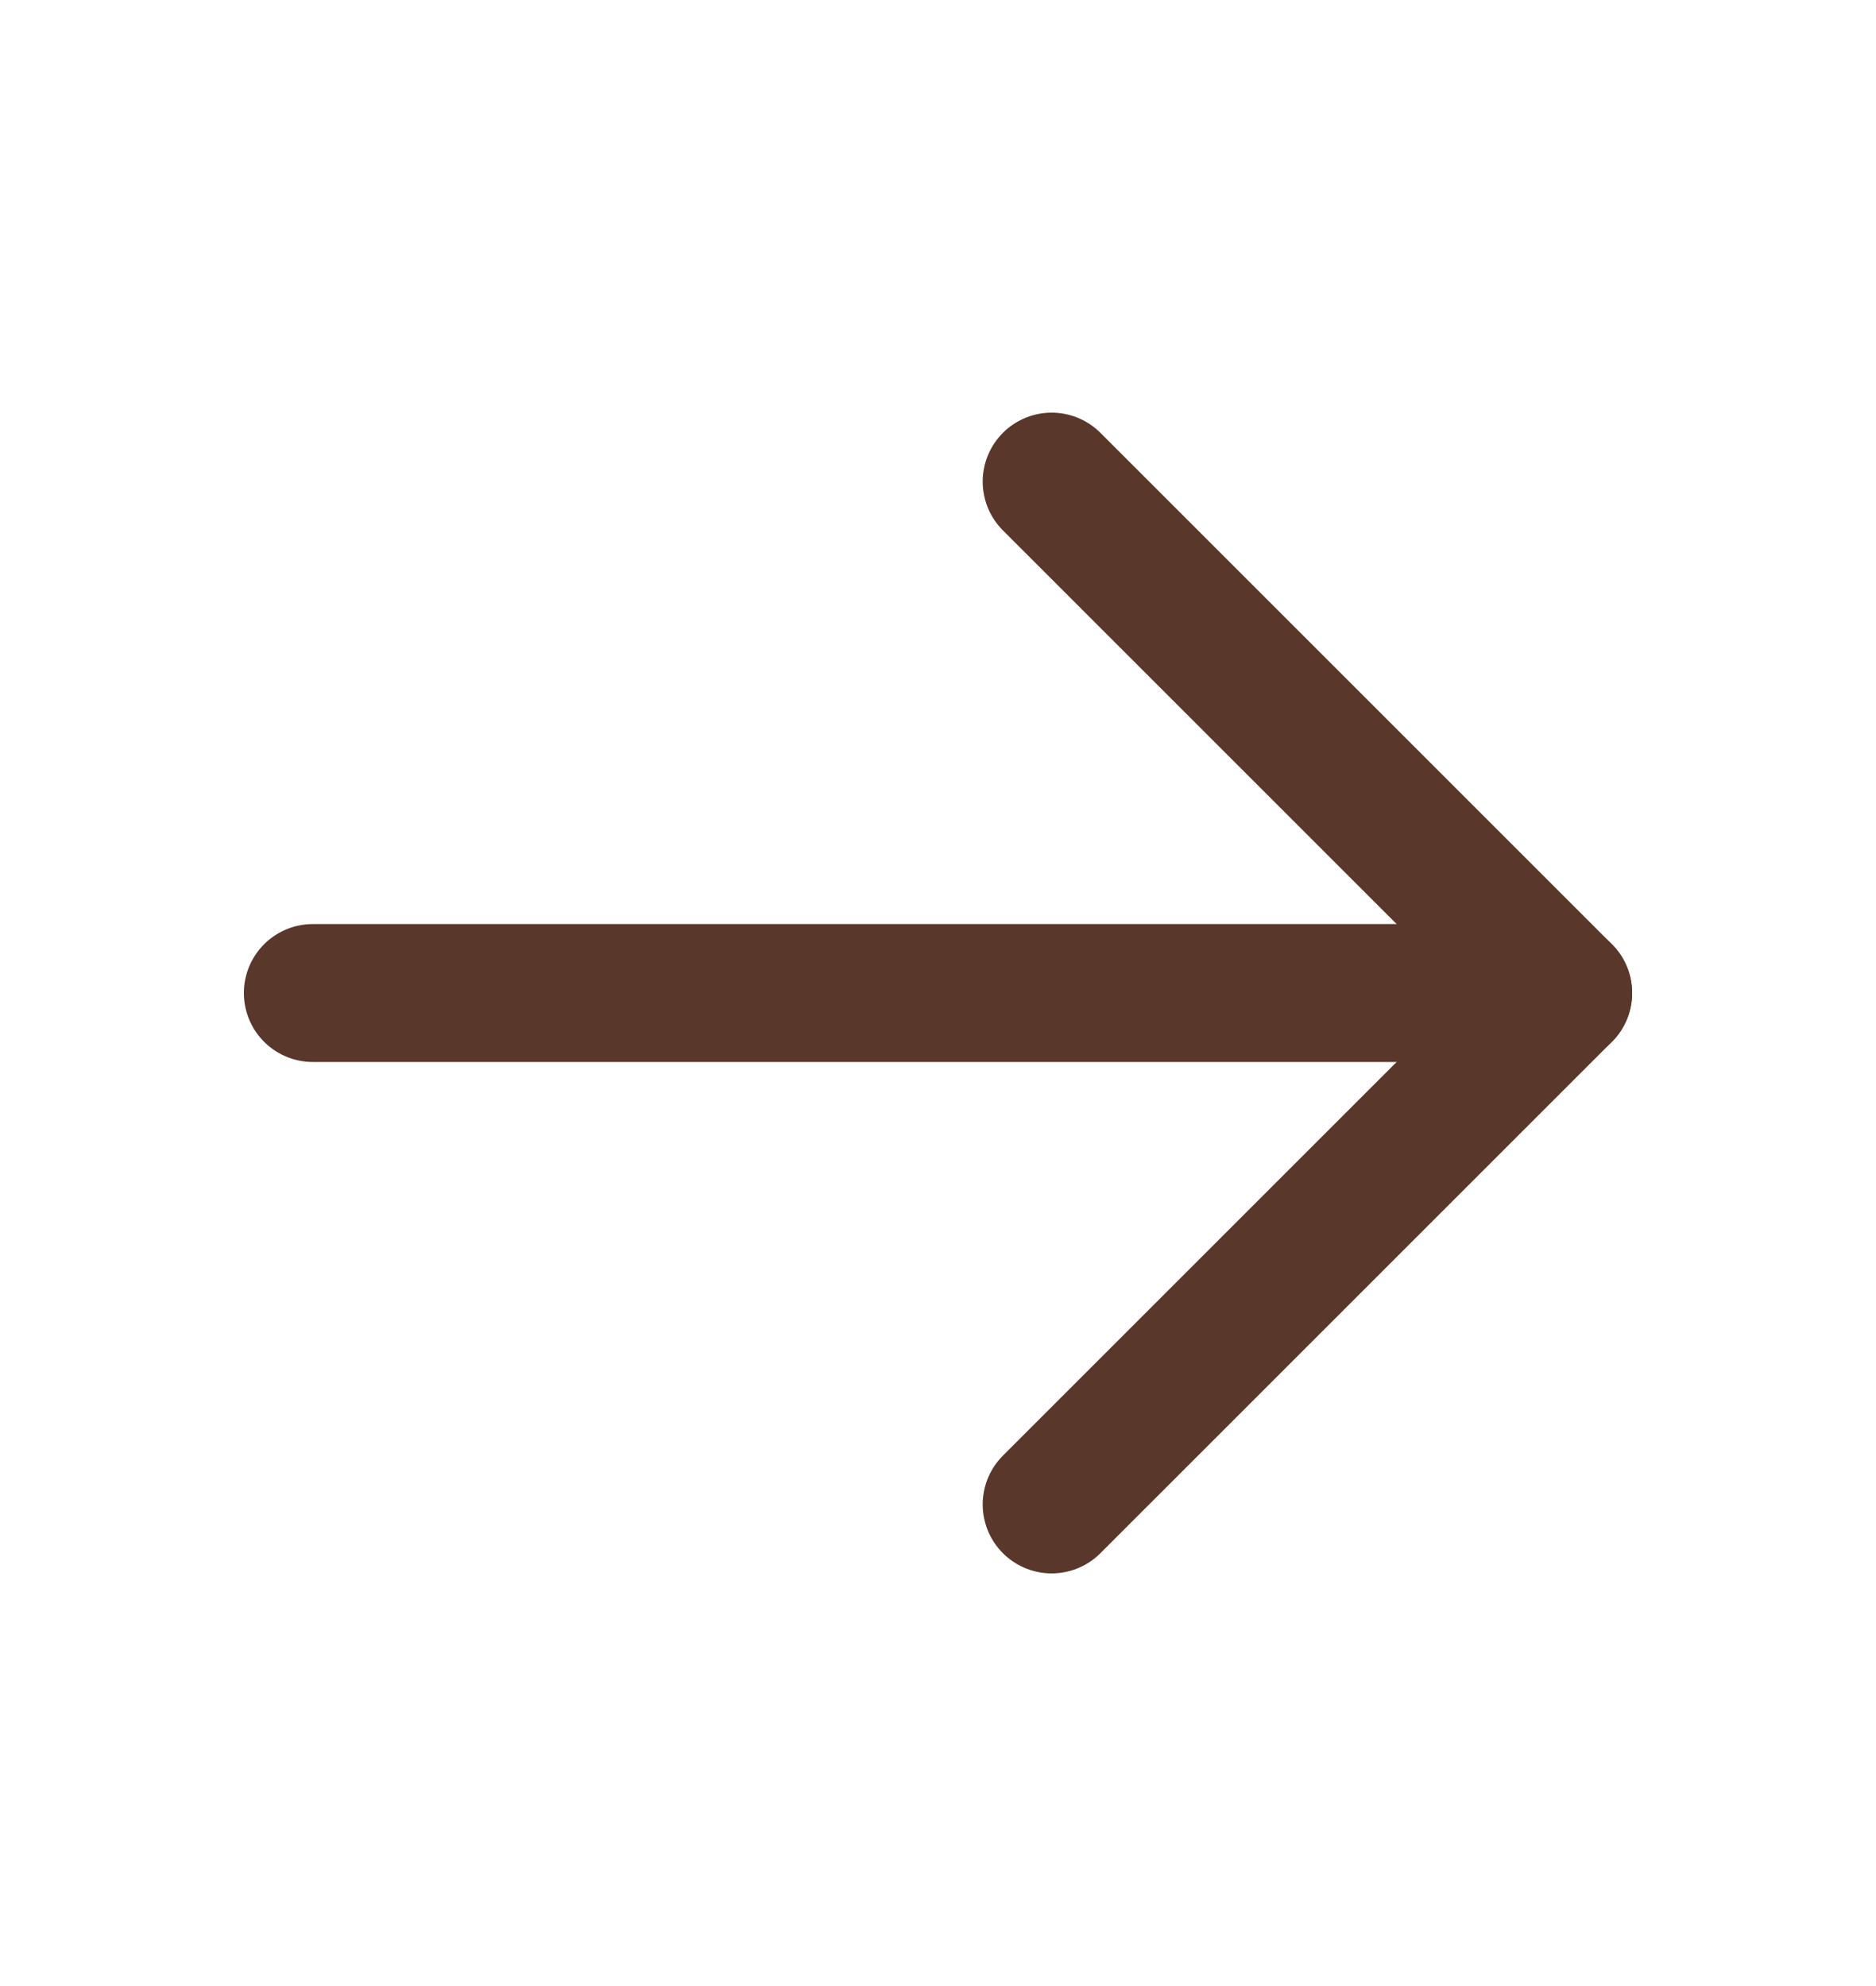 <svg width="17" height="18" viewBox="0 0 17 18" fill="none" xmlns="http://www.w3.org/2000/svg">
<g id="ArrowRight">
<path id="Vector" d="M2.835 9H14.165" stroke="#59372B" stroke-width="1.25" stroke-linecap="round" stroke-linejoin="round"/>
<path id="Vector_2" d="M9.53 4.365L14.165 9L9.53 13.635" stroke="#59372B" stroke-width="1.25" stroke-linecap="round" stroke-linejoin="round"/>
</g>
</svg>
